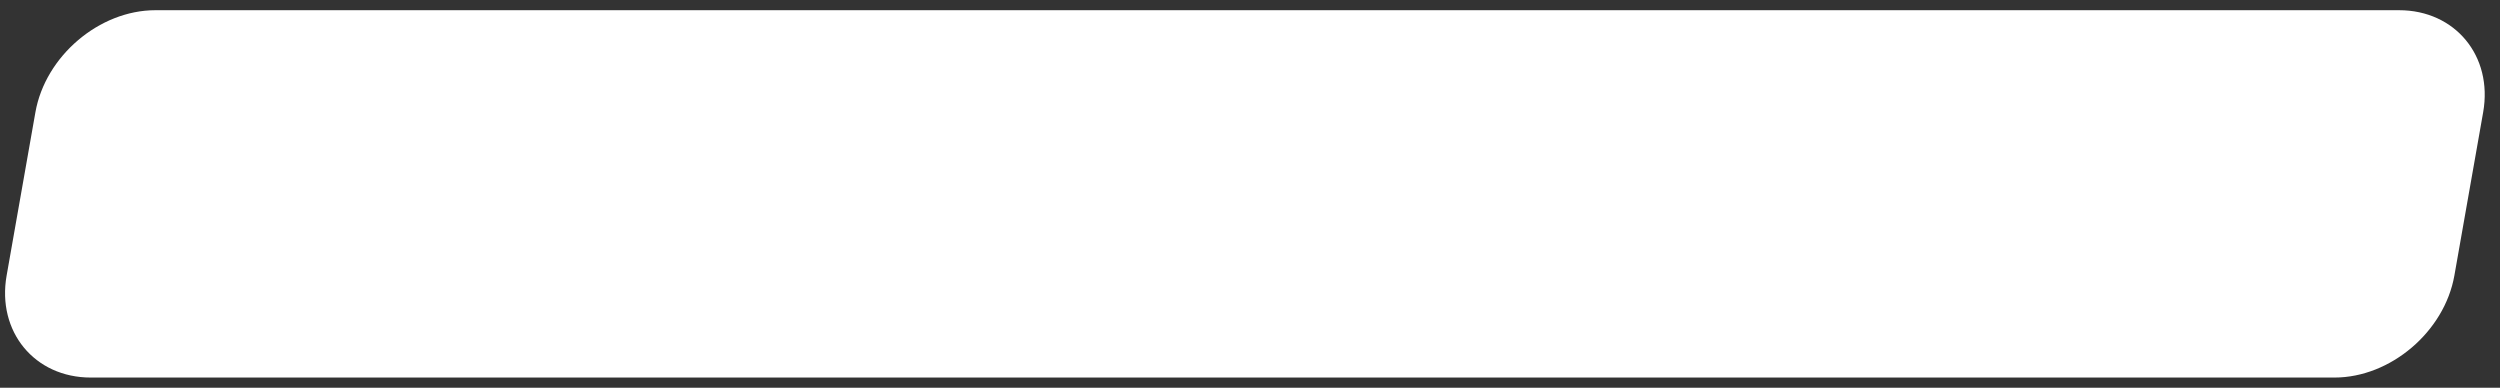 <?xml version="1.0" encoding="UTF-8"?>
<!DOCTYPE svg PUBLIC "-//W3C//DTD SVG 1.1//EN" "http://www.w3.org/Graphics/SVG/1.1/DTD/svg11.dtd">
<!-- Creator: CorelDRAW -->
<svg xmlns="http://www.w3.org/2000/svg" xml:space="preserve" width="245px" height="38px" version="1.1" style="shape-rendering:geometricPrecision; text-rendering:geometricPrecision; image-rendering:optimizeQuality; fill-rule:evenodd; clip-rule:evenodd"
viewBox="0 0 245 38"
 xmlns:xlink="http://www.w3.org/1999/xlink"
 xmlns:xodm="http://www.corel.com/coreldraw/odm/2003">
 <rect x="0" y="0" width="245" height="38" fill="#333333" stroke="none"/>
 <defs>
  <style type="text/css">
   <![CDATA[
    .fil0 {fill:white;fill-rule:nonzero}
   ]]>
  </style>
 </defs>
 <g id="Layer_x0020_1">
  <path id="_1" class="fil0" d="M0.65 27l2.82 -16c0.97,-5.5 6.26,-10 11.76,-10l219.88 0c5.5,0 9.21,4.5 8.24,10l-2.82 16c-0.97,5.5 -6.26,10 -11.75,10l-219.89 0c-5.5,0 -9.21,-4.5 -8.24,-10z"/>
 </g>
</svg>
